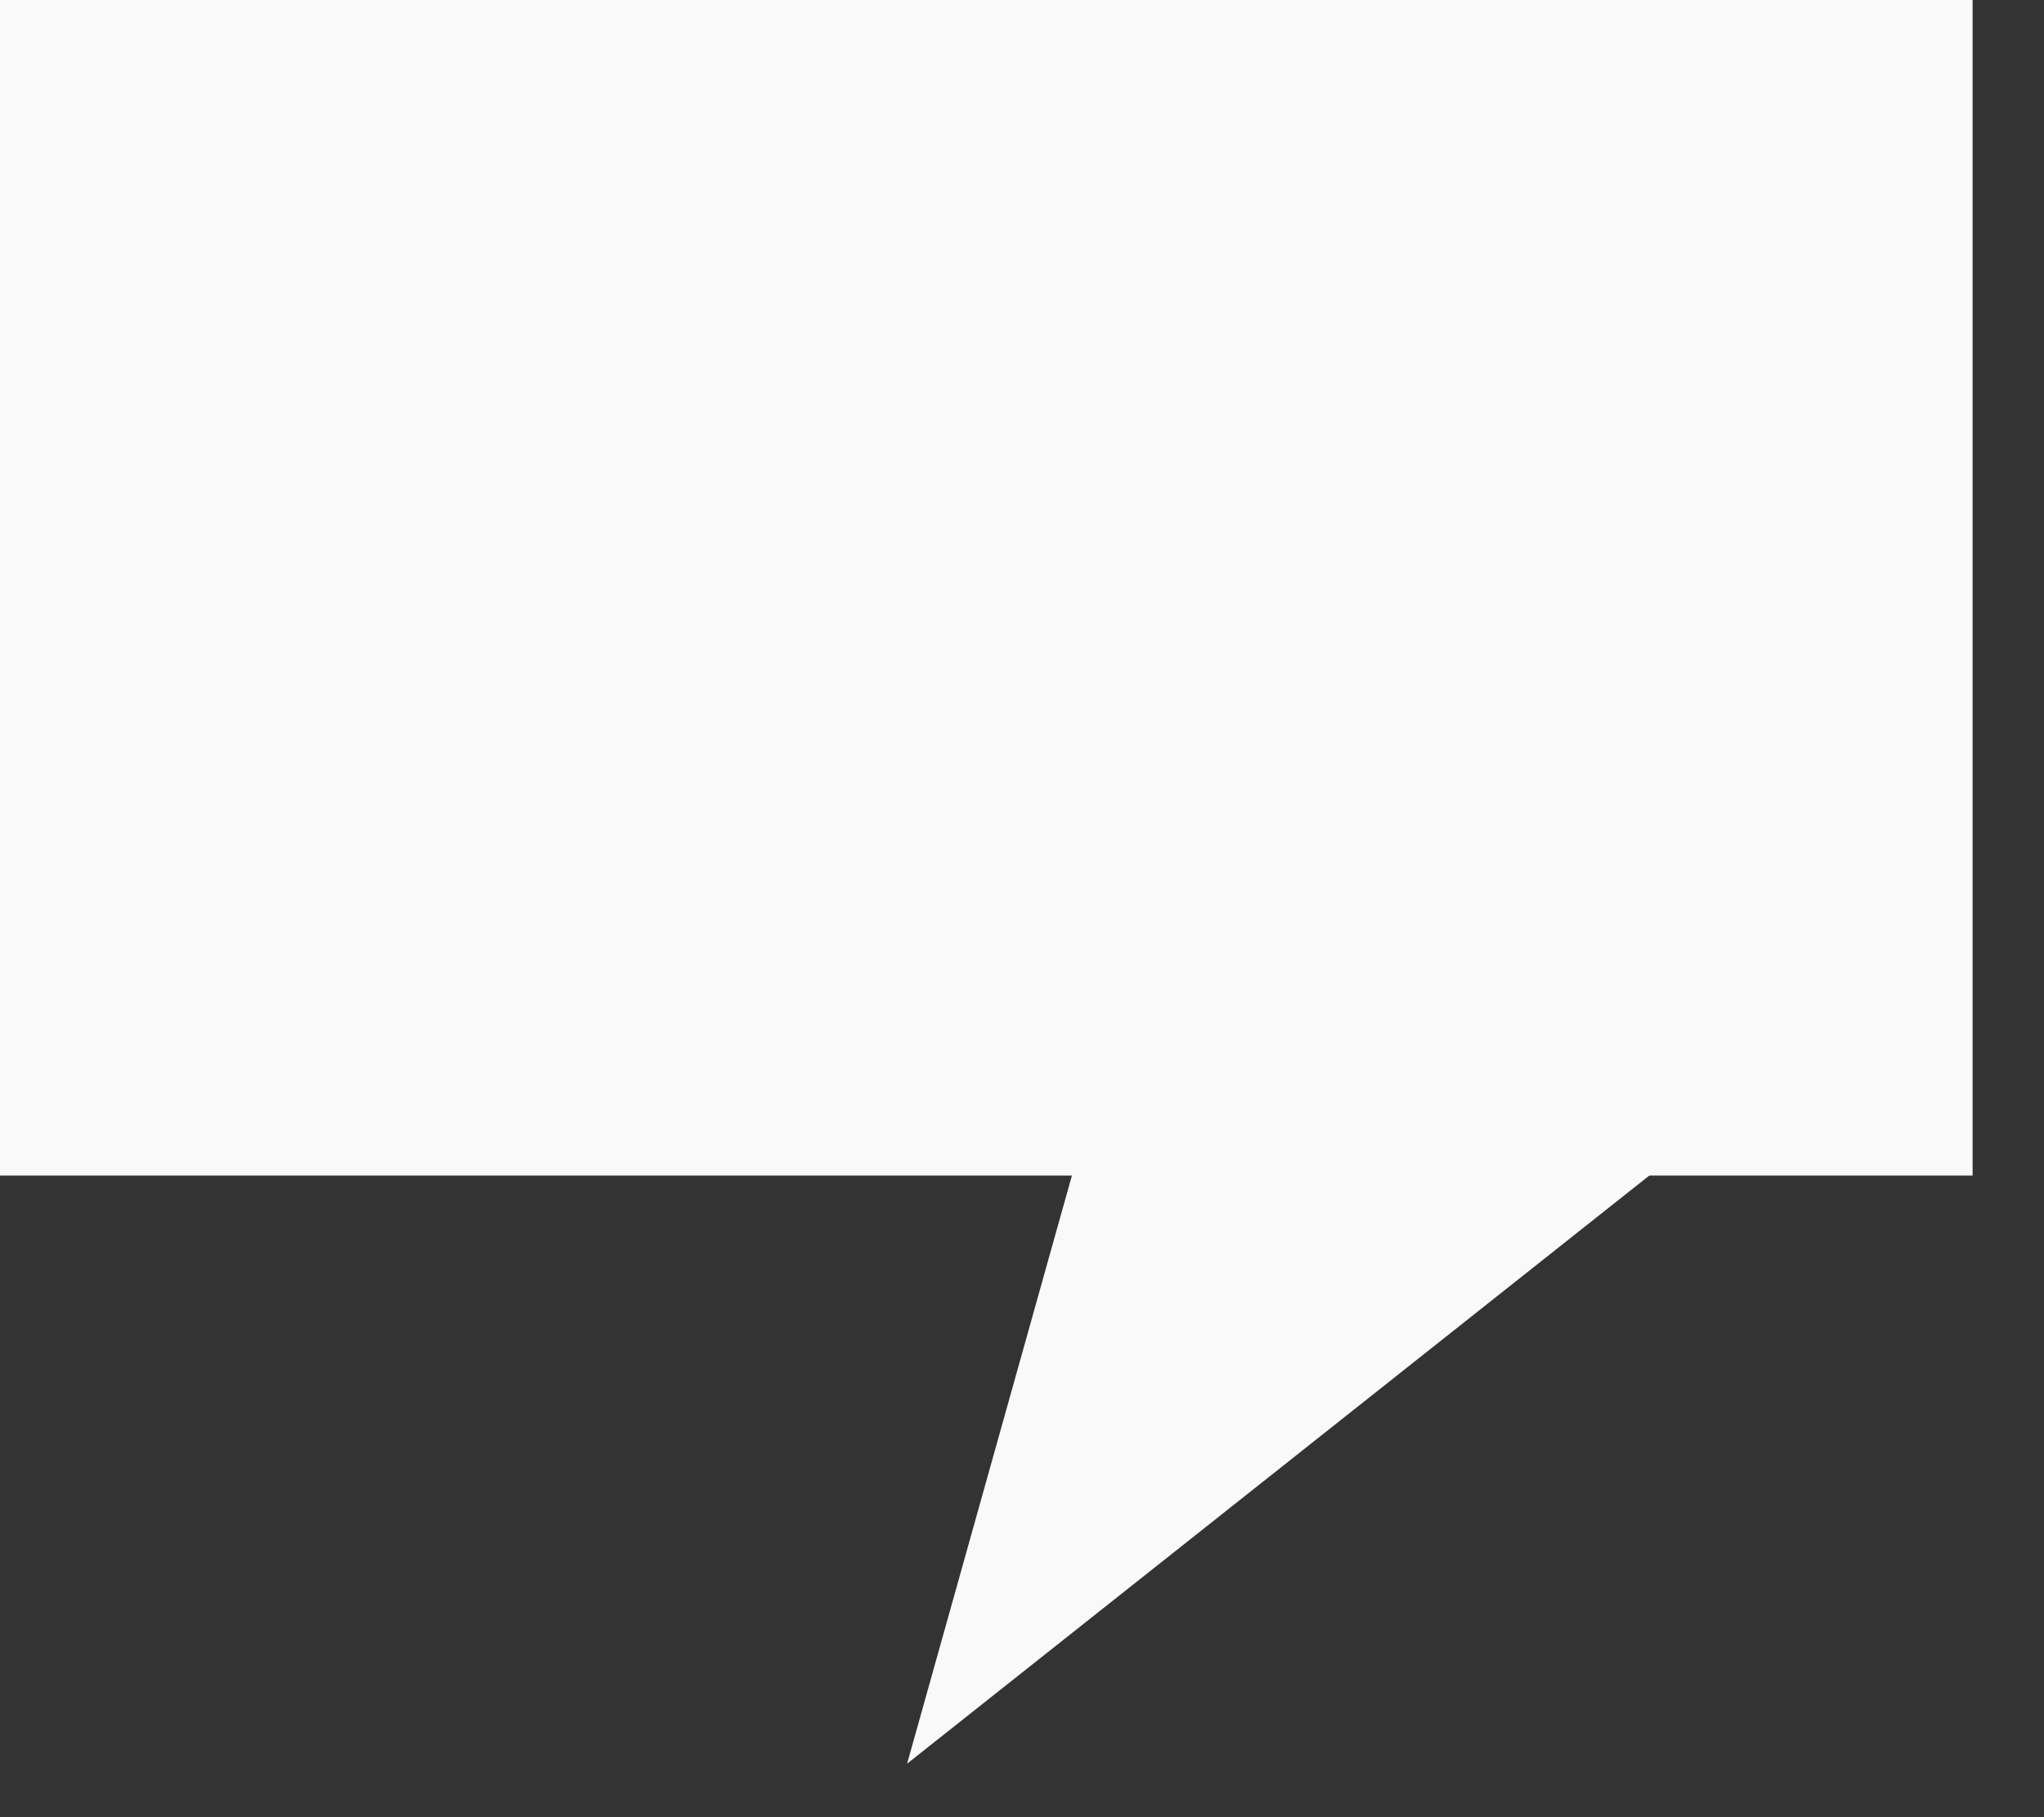<?xml version="1.0" encoding="UTF-8" standalone="no"?>
<!DOCTYPE svg PUBLIC "-//W3C//DTD SVG 1.1//EN" "http://www.w3.org/Graphics/SVG/1.1/DTD/svg11.dtd">
<svg width="100%" height="100%" viewBox="0 0 18 16" version="1.1" xmlns="http://www.w3.org/2000/svg" xmlns:xlink="http://www.w3.org/1999/xlink" xml:space="preserve" xmlns:serif="http://www.serif.com/" style="fill-rule:evenodd;clip-rule:evenodd;stroke-linejoin:round;stroke-miterlimit:2;">
    <rect x="0" y="0" width="18" height="16" fill="#333333" stroke="none"/>
    <g transform="matrix(1,0,0,1,-2045.59,-383.068)">
        <g transform="matrix(0.71,0,0,0.741,595.878,101.15)">
            <g transform="matrix(0.859,0,0,1.027,289.479,-9.808)">
                <rect x="2039.81" y="379.913" width="28.683" height="13.692" style="fill:rgb(249,249,249);"/>
            </g>
            <g transform="matrix(0.852,0,0,0.872,303.159,50.76)">
                <path d="M2068.15,391.57L2057.08,391.57L2053.92,402.125L2068.15,391.57Z" style="fill:rgb(249,249,249);"/>
            </g>
        </g>
    </g>
</svg>
